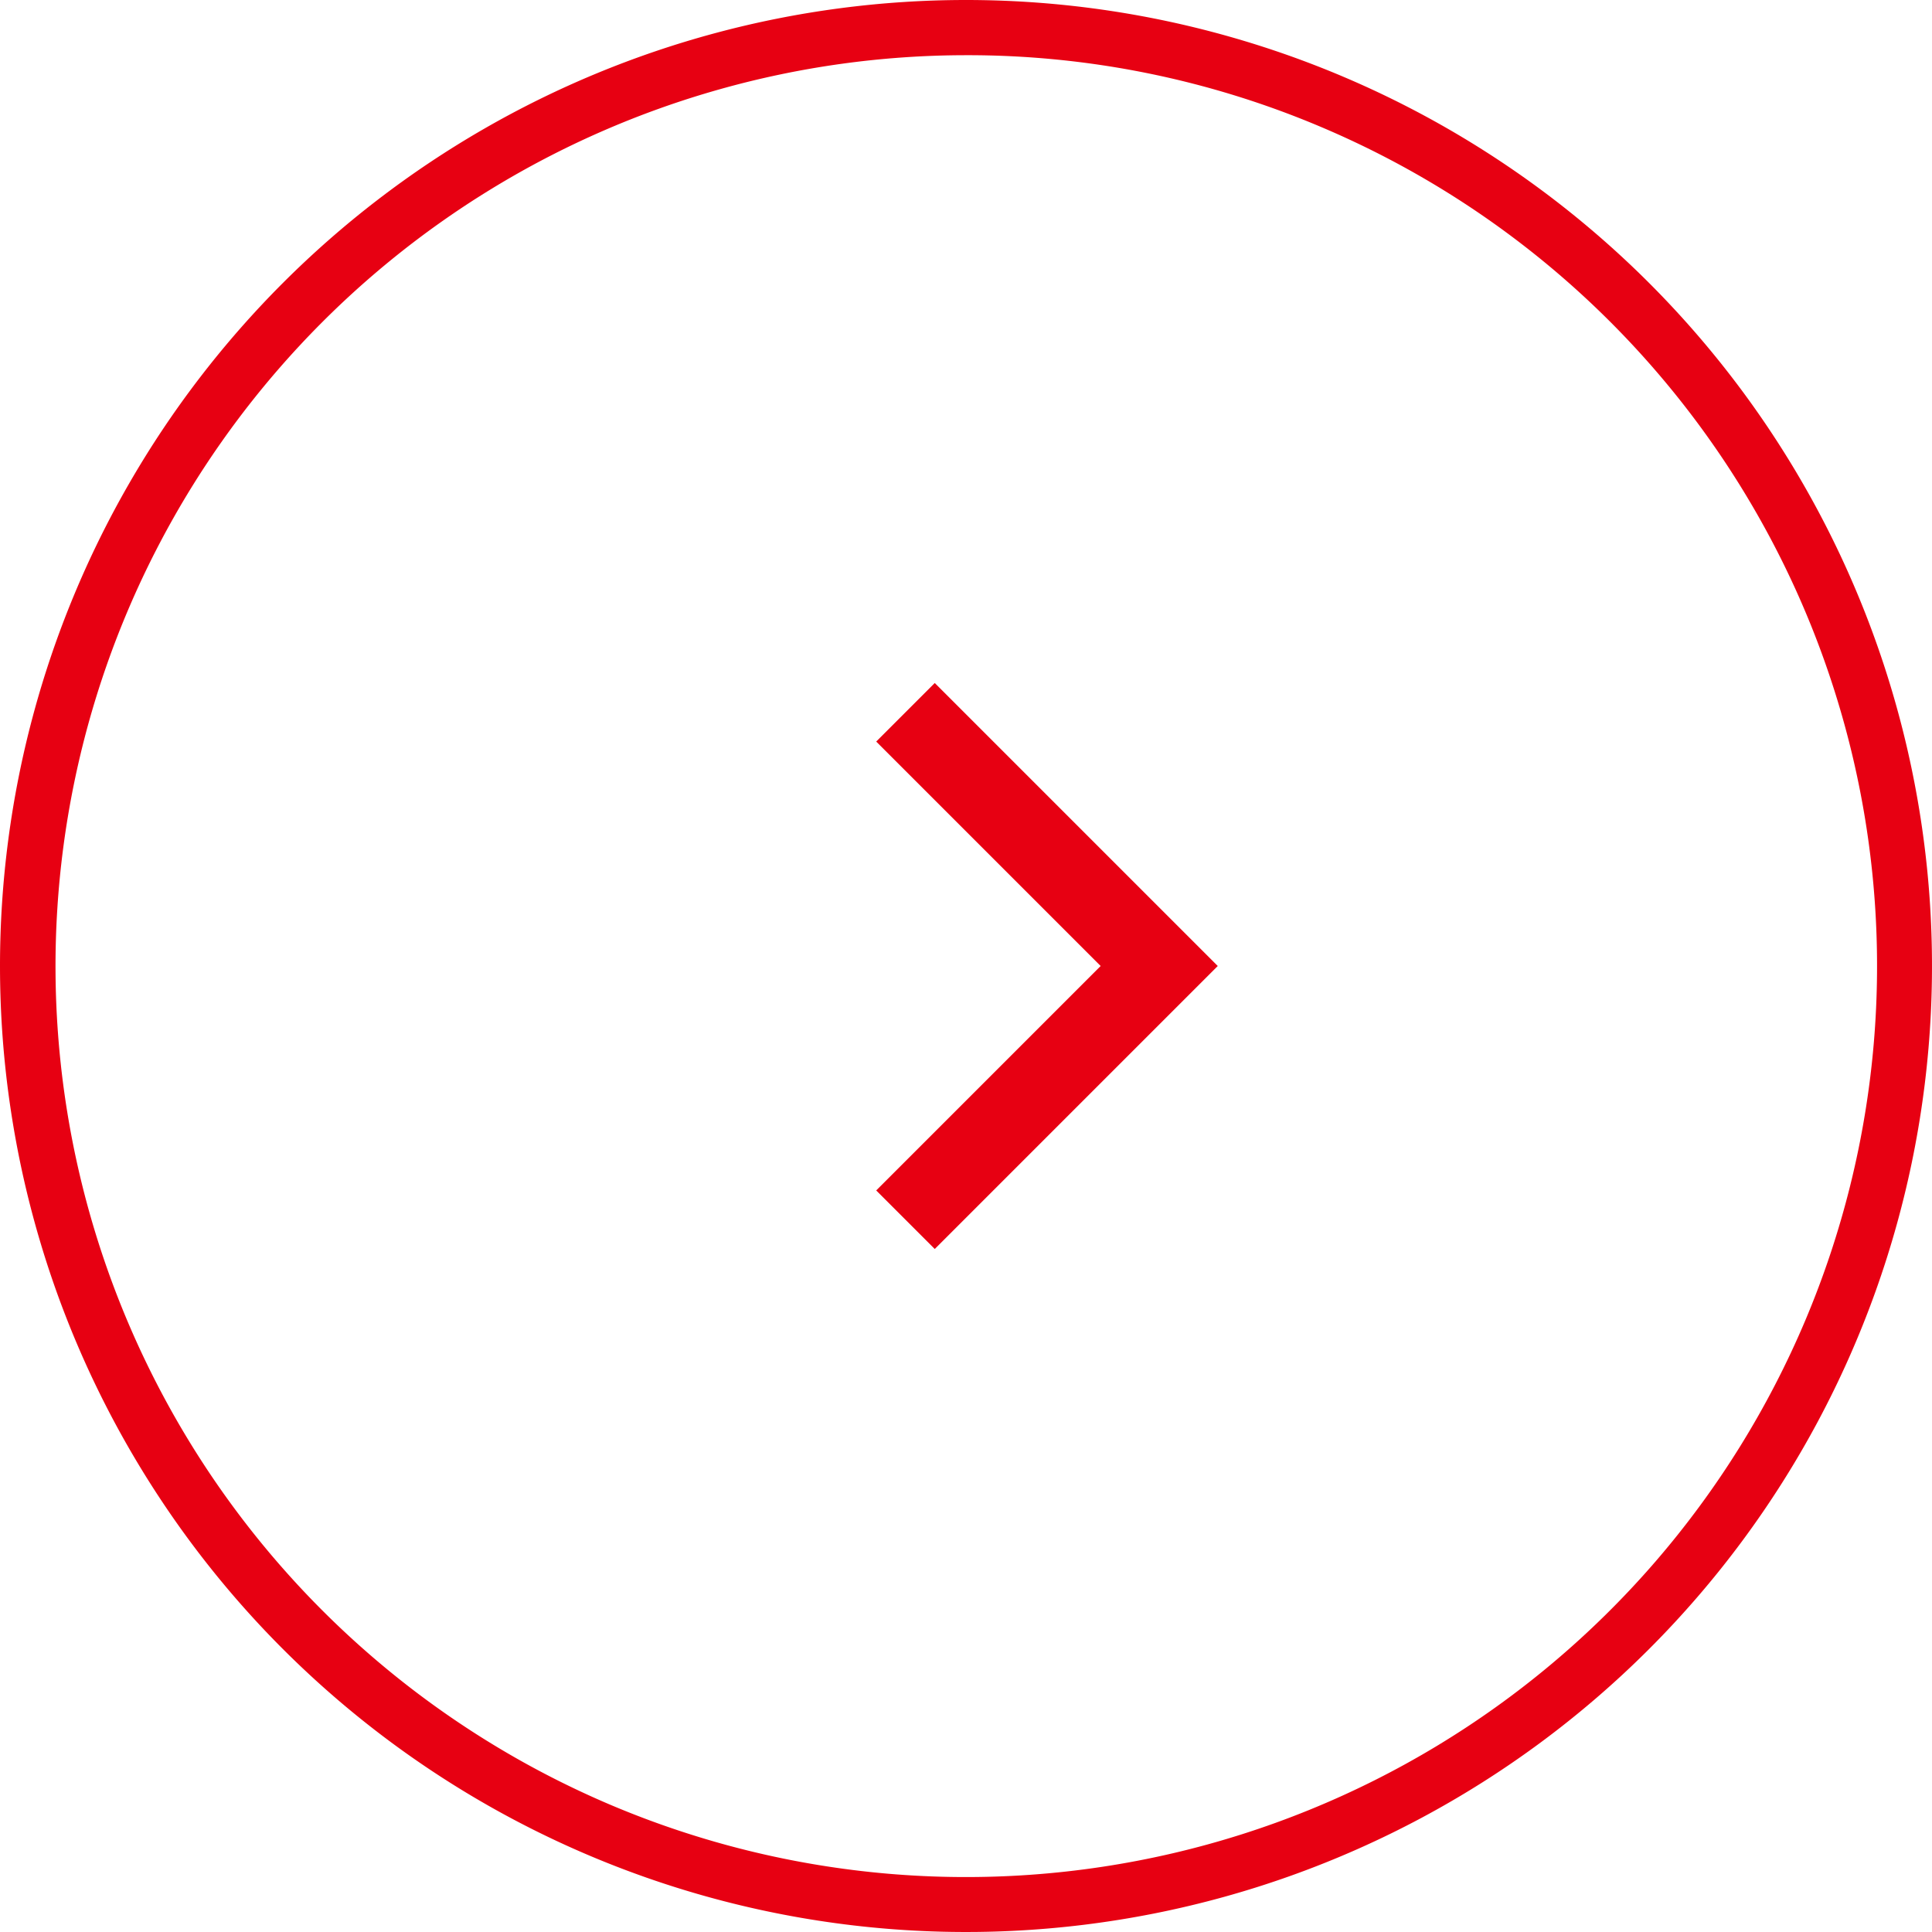 <svg xmlns="http://www.w3.org/2000/svg" width="70" height="70" viewBox="0 0 70 70">
  <g id="グループ_3821" data-name="グループ 3821" transform="translate(-1135 -3004)">
    <path id="長方形_3378" data-name="長方形 3378" d="M35,2A33.009,33.009,0,0,0,22.156,65.408,33.009,33.009,0,0,0,47.844,4.592,32.792,32.792,0,0,0,35,2m0-2A35,35,0,1,1,0,35,35,35,0,0,1,35,0Z" transform="translate(1135 3004)" fill="#e70012"/>
    <path id="パス_3447" data-name="パス 3447" d="M14.5,14.5H0v-3H11.5V0h3Z" transform="translate(1158.615 3039) rotate(-45)" fill="#e70012"/>
  </g>
</svg>
